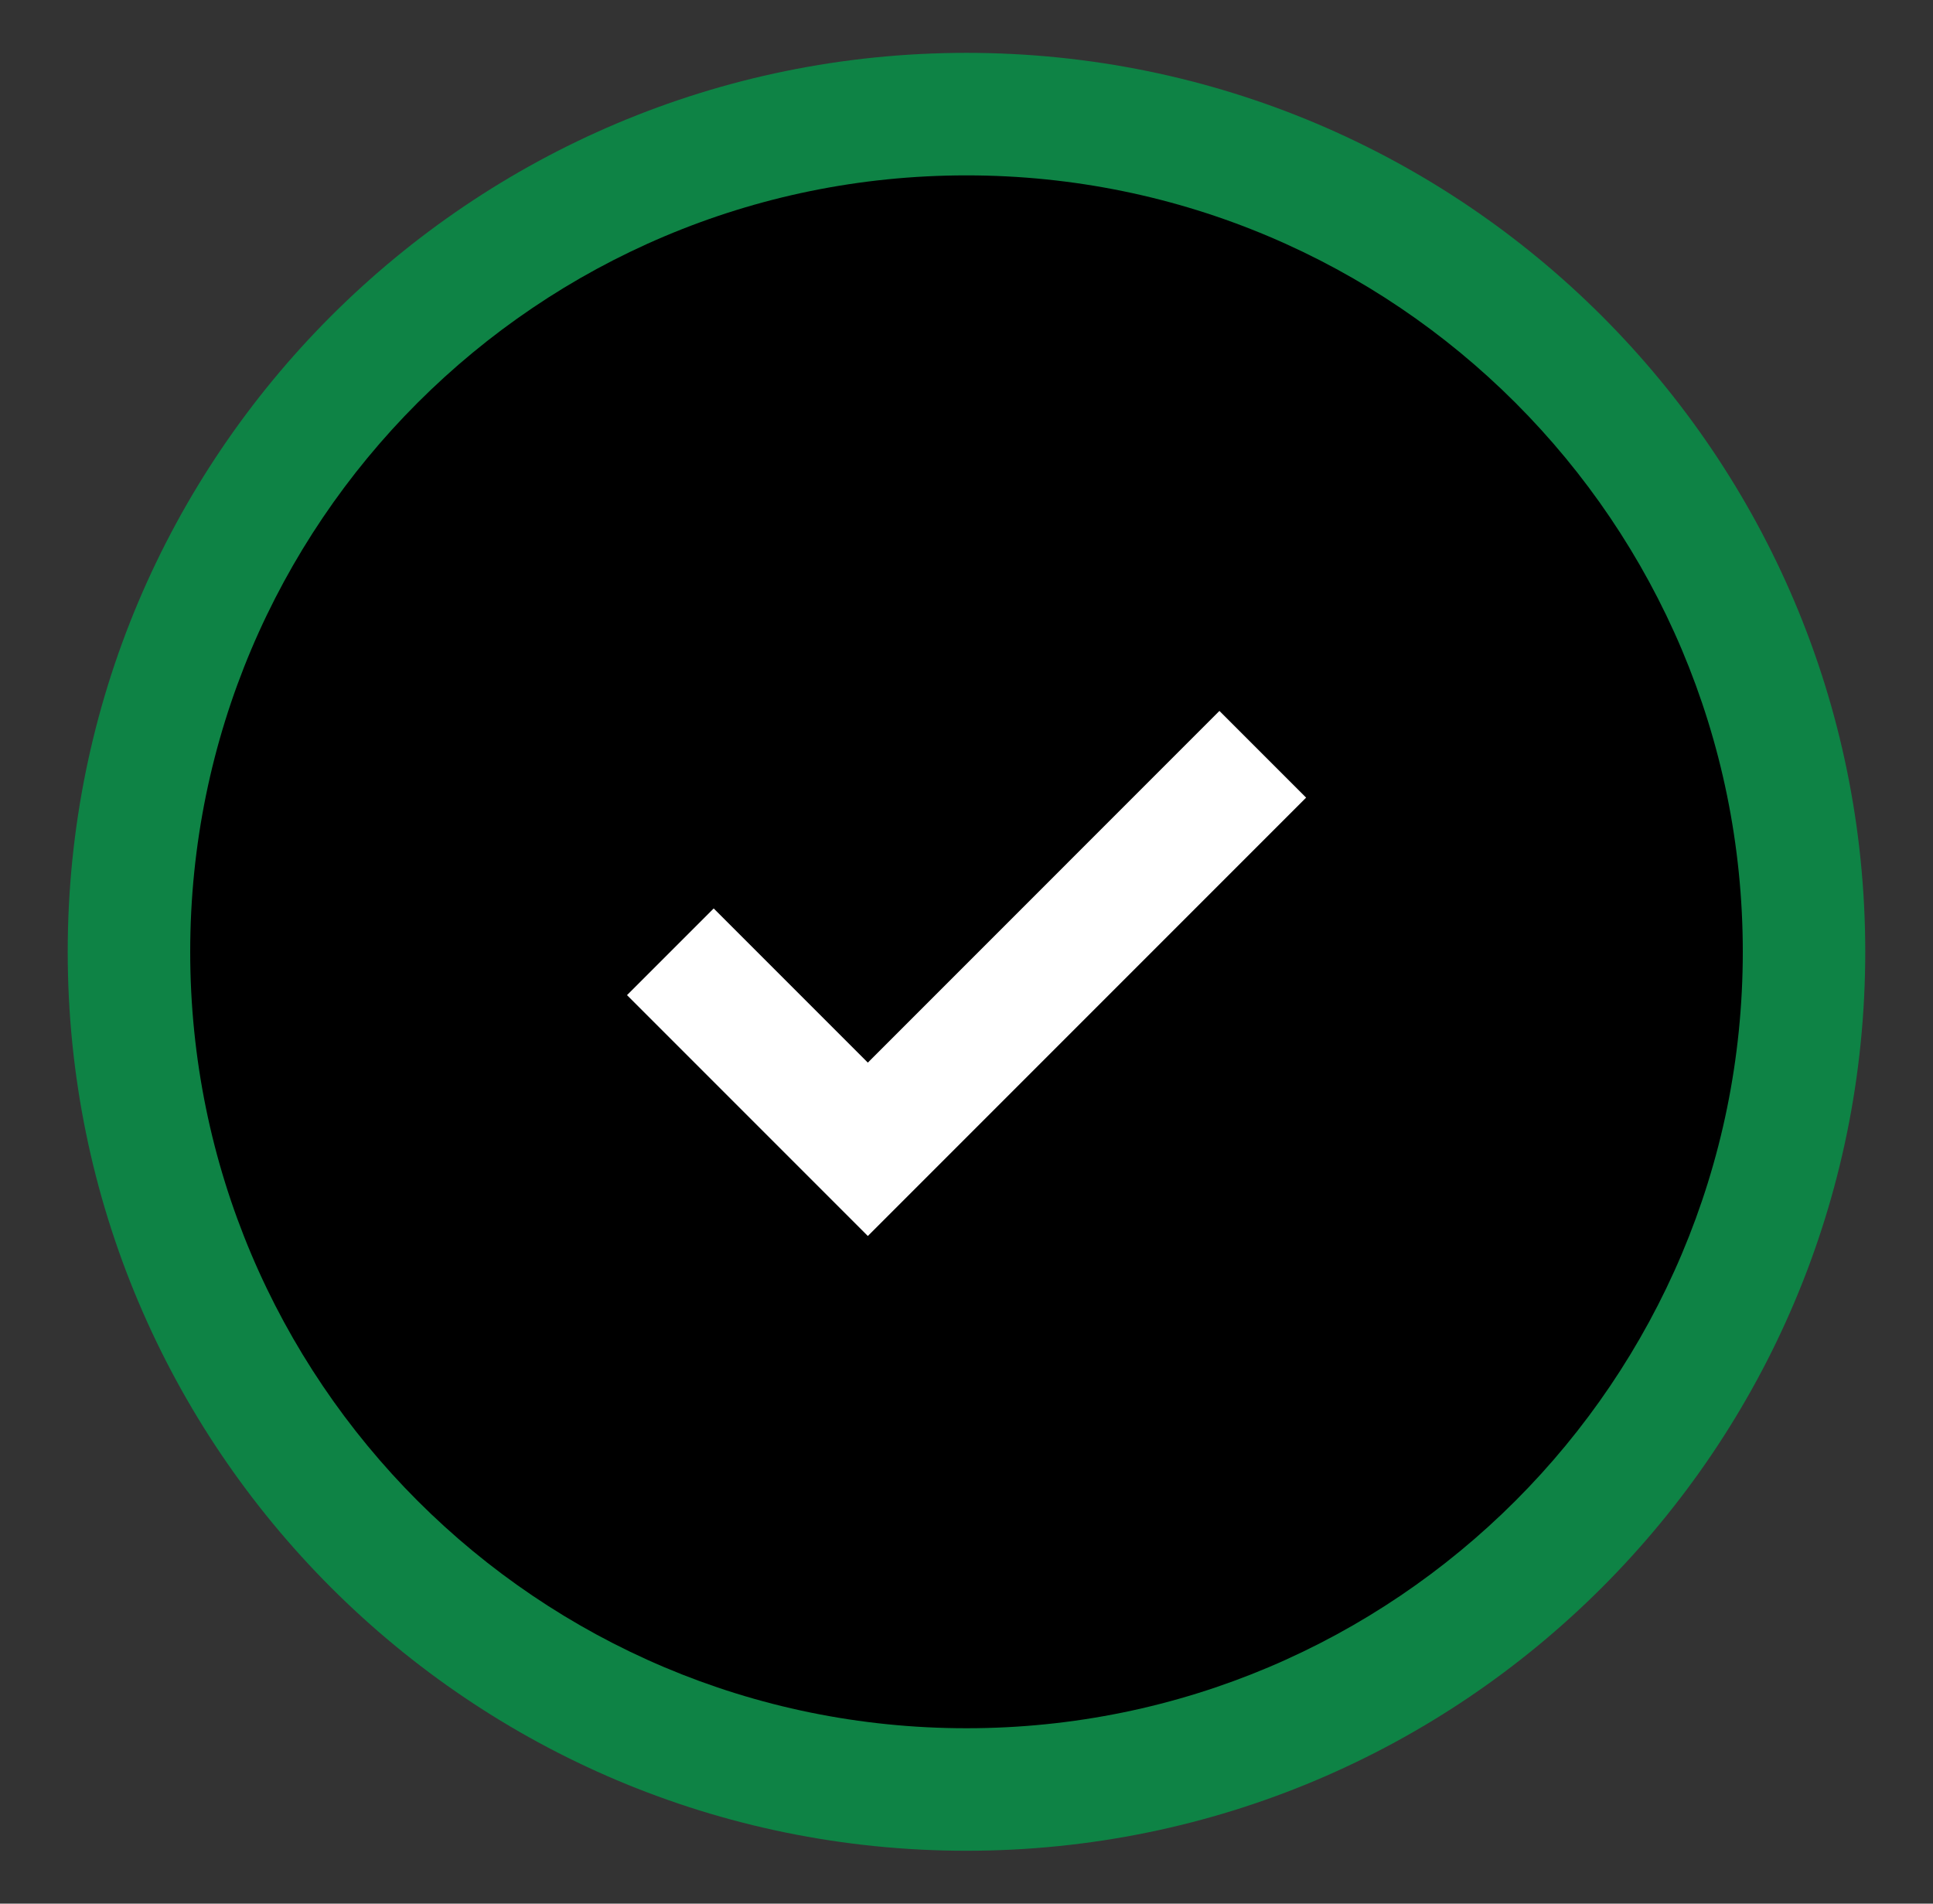 <svg width="65" height="64" viewBox="0 0 65 64" fill="none" xmlns="http://www.w3.org/2000/svg">
<rect x="0" y="0" width="65" height="64" fill="#333333" stroke="none"/>
<path d="M32.5 62.222C49.191 62.222 62.722 48.691 62.722 32C62.722 15.308 49.191 1.777 32.5 1.777C15.808 1.777 2.277 15.308 2.277 32C2.277 48.691 15.808 62.222 32.5 62.222Z" fill="#0E8345"/>
<path d="M32.5 58.103C46.917 58.103 58.604 46.416 58.604 31.999C58.604 17.582 46.917 5.896 32.5 5.896C18.084 5.896 6.396 17.582 6.396 31.999C6.396 46.416 18.084 58.103 32.5 58.103Z" fill="black"/>
<path d="M29.182 41.554L21.084 33.456L23.999 30.542L29.182 35.725L41.005 23.901L43.92 26.816L29.182 41.554Z" fill="white"/>
</svg>
